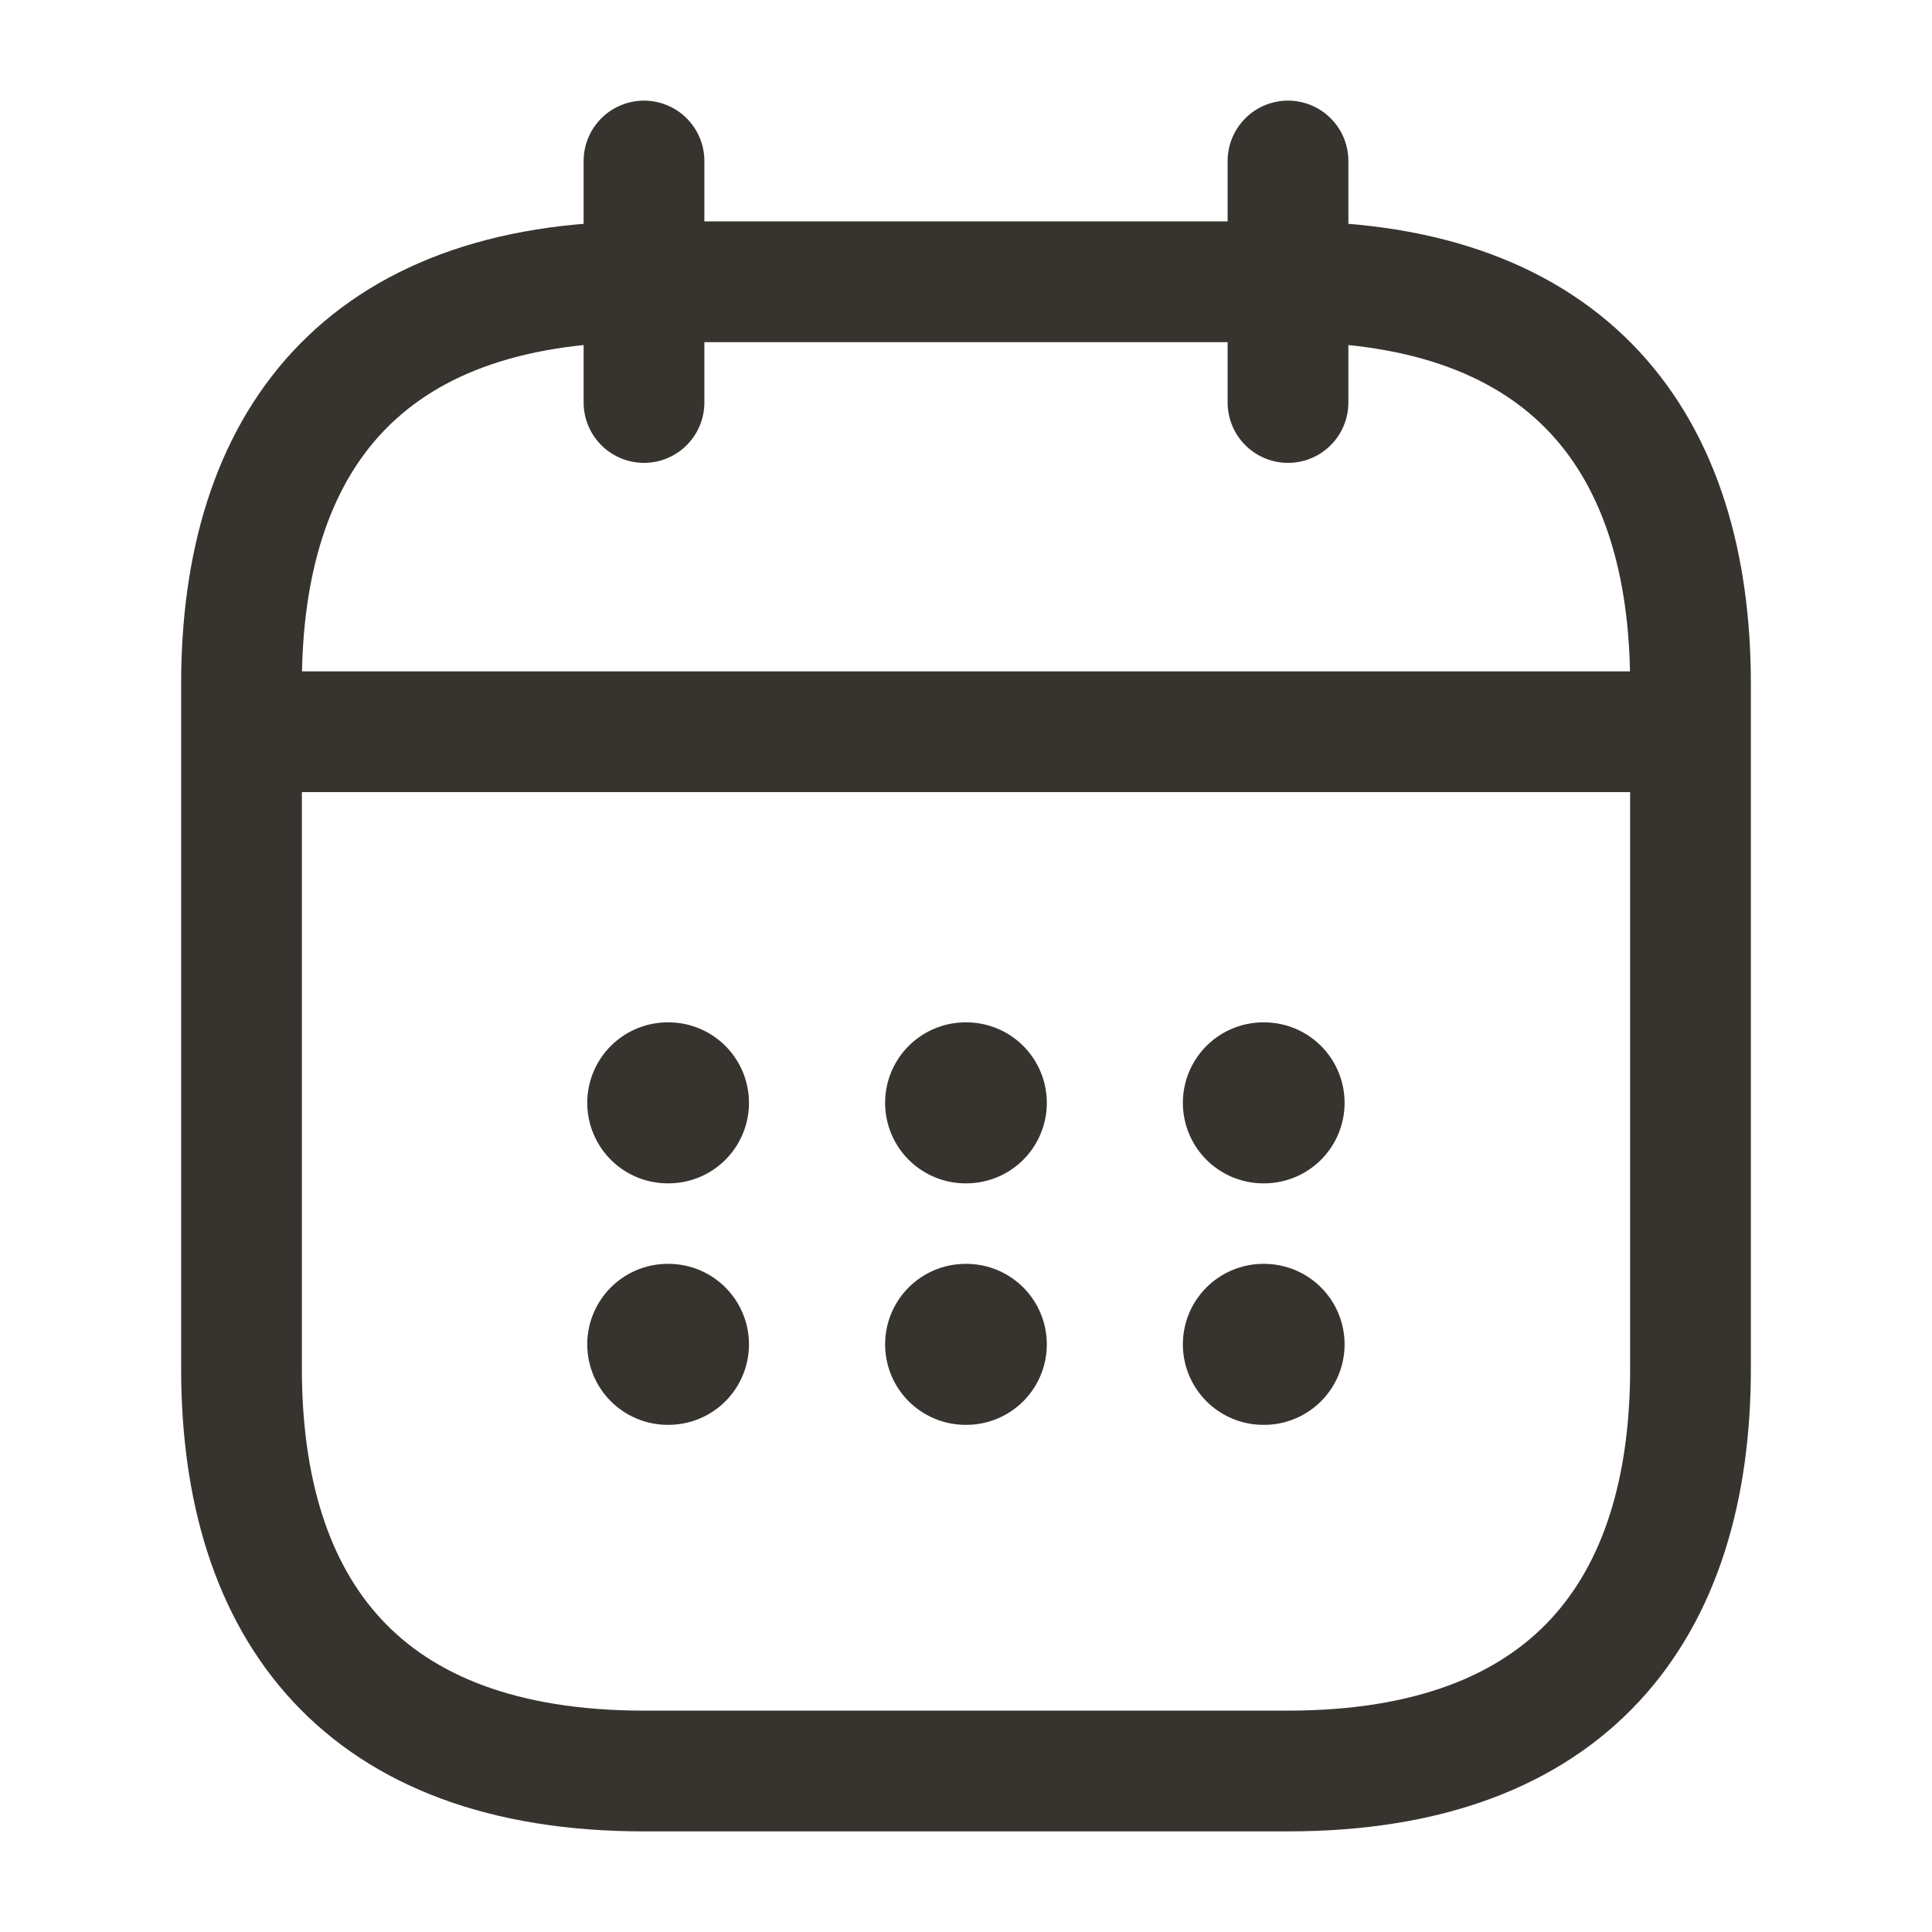 <svg width="24" height="24" viewBox="0 0 24 24" fill="none" xmlns="http://www.w3.org/2000/svg">
<path d="M8 2V5" stroke="#373430" stroke-width="1.5" stroke-miterlimit="10" stroke-linecap="round" stroke-linejoin="round"/>
<path d="M16 2V5" stroke="#373430" stroke-width="1.5" stroke-miterlimit="10" stroke-linecap="round" stroke-linejoin="round"/>
<path d="M3.5 9.09H20.5" stroke="#373430" stroke-width="1.5" stroke-miterlimit="10" stroke-linecap="round" stroke-linejoin="round"/>
<path d="M21 8.5V17C21 20 19.5 22 16 22H8C4.5 22 3 20 3 17V8.5C3 5.5 4.5 3.5 8 3.5H16C19.5 3.5 21 5.5 21 8.5Z" stroke="#373430" stroke-width="1.5" stroke-miterlimit="10" stroke-linecap="round" stroke-linejoin="round"/>
<path d="M15.694 13.7H15.703" stroke="#373430" stroke-width="2" stroke-linecap="round" stroke-linejoin="round"/>
<path d="M15.694 16.7H15.703" stroke="#373430" stroke-width="2" stroke-linecap="round" stroke-linejoin="round"/>
<path d="M11.995 13.7H12.004" stroke="#373430" stroke-width="2" stroke-linecap="round" stroke-linejoin="round"/>
<path d="M11.995 16.7H12.004" stroke="#373430" stroke-width="2" stroke-linecap="round" stroke-linejoin="round"/>
<path d="M8.295 13.7H8.304" stroke="#373430" stroke-width="2" stroke-linecap="round" stroke-linejoin="round"/>
<path d="M8.295 16.7H8.304" stroke="#373430" stroke-width="2" stroke-linecap="round" stroke-linejoin="round"/>
</svg>
